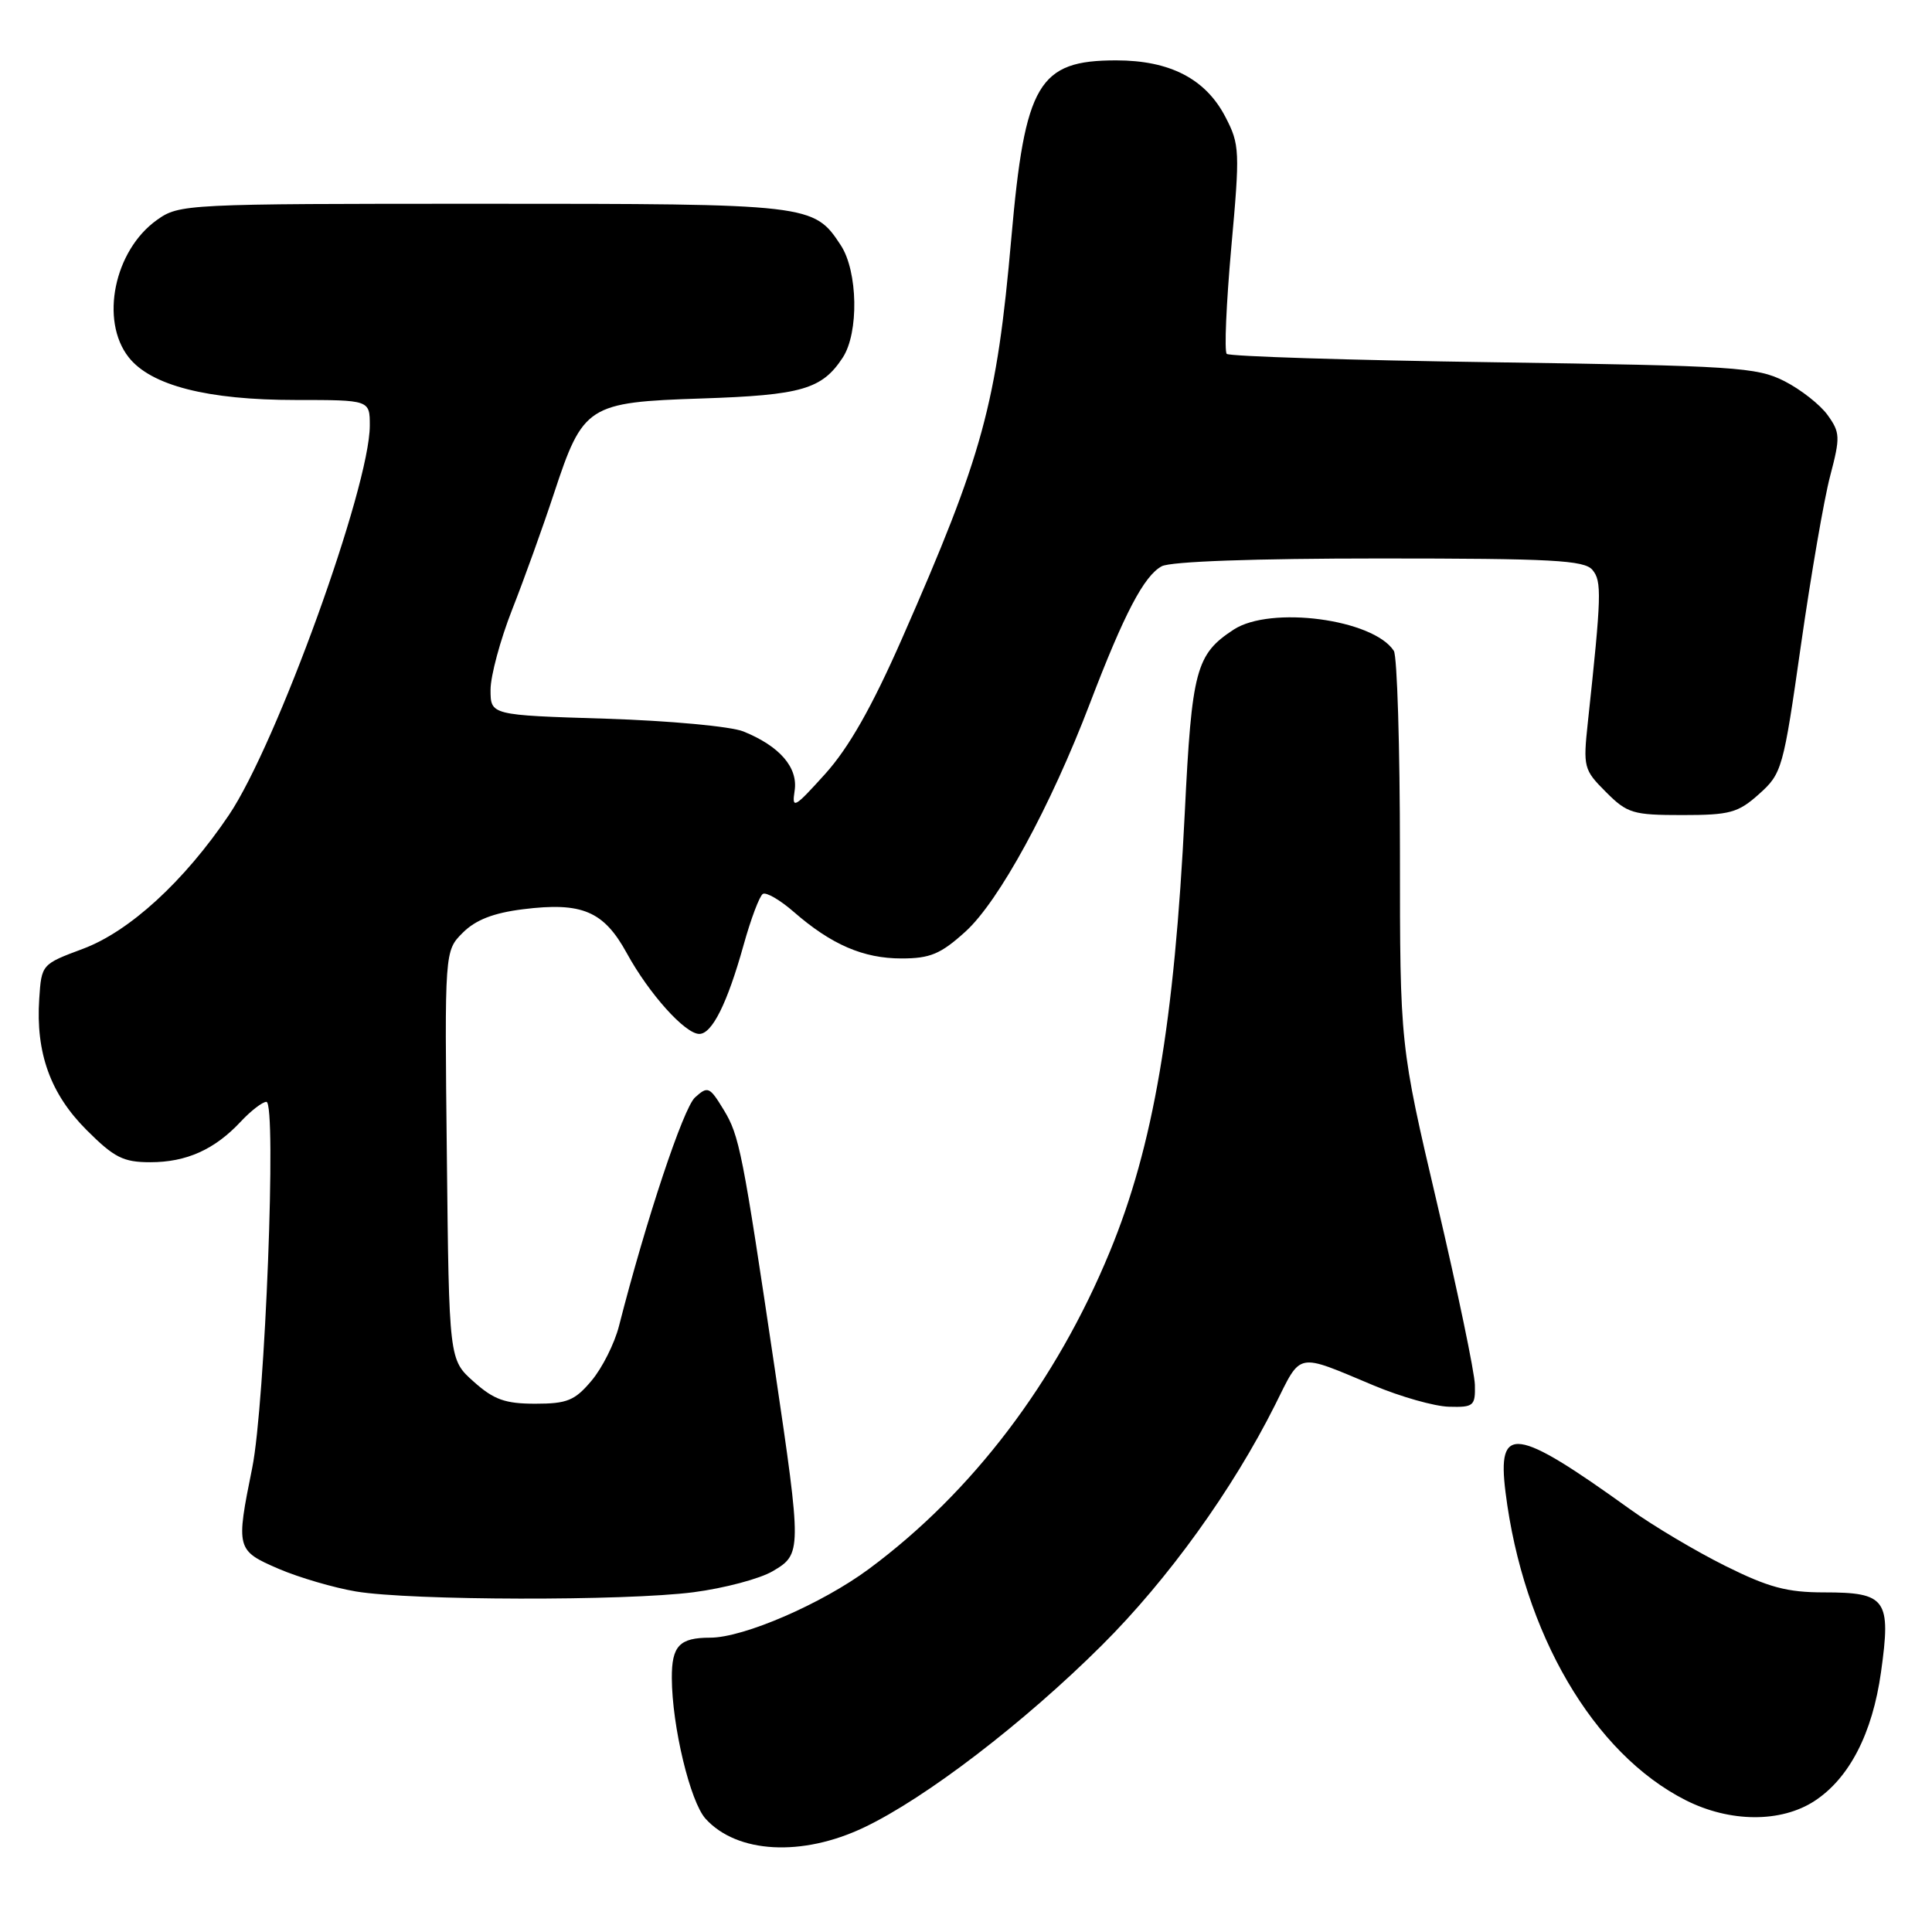 <?xml version="1.0" encoding="UTF-8" standalone="no"?>
<!DOCTYPE svg PUBLIC "-//W3C//DTD SVG 1.1//EN" "http://www.w3.org/Graphics/SVG/1.1/DTD/svg11.dtd" >
<svg xmlns="http://www.w3.org/2000/svg" xmlns:xlink="http://www.w3.org/1999/xlink" version="1.1" viewBox="0 0 256 256">
 <g >
 <path fill="currentColor"
d=" M 114.50 242.14 C 122.66 238.26 135.72 228.25 146.01 218.00 C 154.77 209.28 163.34 197.37 168.96 186.15 C 172.49 179.08 171.66 179.24 182.00 183.57 C 185.57 185.07 190.07 186.35 192.00 186.40 C 195.26 186.49 195.50 186.29 195.43 183.50 C 195.39 181.85 193.14 171.05 190.43 159.50 C 185.50 138.50 185.50 138.50 185.50 113.00 C 185.50 98.97 185.13 86.93 184.69 86.24 C 181.97 82.04 168.34 80.23 163.46 83.43 C 158.47 86.70 157.92 88.76 156.99 107.68 C 155.61 135.55 152.83 151.87 147.05 165.87 C 139.94 183.12 128.83 197.75 115.14 207.89 C 108.92 212.50 98.54 217.00 94.11 217.00 C 90.03 217.00 89.00 218.08 89.02 222.36 C 89.05 228.75 91.45 238.73 93.49 240.99 C 97.65 245.59 106.28 246.06 114.50 242.14 Z  M 240.45 238.63 C 245.05 235.61 248.10 229.70 249.24 221.59 C 250.60 211.91 249.95 211.00 241.70 211.00 C 236.78 211.00 234.33 210.34 228.57 207.47 C 224.68 205.53 219.03 202.17 216.00 199.99 C 200.77 189.03 198.36 188.70 199.49 197.73 C 201.82 216.41 211.14 232.35 223.35 238.53 C 229.22 241.50 236.00 241.54 240.45 238.63 Z  M 91.89 210.98 C 95.96 210.45 100.68 209.20 102.39 208.19 C 106.24 205.93 106.24 205.57 102.68 181.50 C 98.38 152.53 97.98 150.49 95.89 147.05 C 94.02 143.98 93.79 143.88 92.09 145.42 C 90.54 146.83 85.60 161.68 82.02 175.70 C 81.43 178.02 79.79 181.28 78.38 182.95 C 76.17 185.58 75.15 186.00 70.93 186.00 C 66.93 186.00 65.43 185.46 62.77 183.08 C 59.50 180.17 59.50 180.17 59.21 153.08 C 58.91 126.00 58.91 126.00 61.32 123.59 C 63.02 121.89 65.38 120.97 69.30 120.48 C 77.13 119.50 80.00 120.72 83.06 126.31 C 86.00 131.68 90.78 137.00 92.66 137.00 C 94.35 137.00 96.37 132.96 98.53 125.22 C 99.49 121.77 100.64 118.72 101.08 118.45 C 101.52 118.18 103.37 119.25 105.19 120.84 C 110.16 125.17 114.40 127.00 119.45 127.00 C 123.25 127.00 124.64 126.42 127.92 123.45 C 132.35 119.45 139.19 106.91 144.42 93.20 C 148.96 81.31 151.59 76.29 153.94 75.03 C 155.13 74.40 166.18 74.00 182.81 74.00 C 205.67 74.00 209.95 74.23 211.01 75.52 C 212.26 77.02 212.21 78.87 210.40 95.69 C 209.76 101.66 209.85 102.00 212.79 104.94 C 215.62 107.78 216.37 108.00 222.91 108.00 C 229.22 108.00 230.30 107.71 233.09 105.21 C 236.12 102.50 236.30 101.88 238.63 85.51 C 239.96 76.20 241.70 66.10 242.51 63.05 C 243.86 57.92 243.83 57.31 242.17 55.00 C 241.18 53.62 238.60 51.60 236.44 50.50 C 232.79 48.65 229.93 48.47 197.83 48.00 C 178.76 47.73 162.89 47.22 162.55 46.89 C 162.21 46.55 162.49 40.21 163.15 32.80 C 164.31 20.01 164.27 19.14 162.38 15.51 C 159.76 10.45 155.03 8.00 147.90 8.00 C 137.60 8.00 135.81 11.03 134.01 31.50 C 132.07 53.56 130.26 60.20 119.51 84.64 C 115.51 93.73 112.47 99.07 109.34 102.55 C 105.25 107.08 104.91 107.27 105.29 104.79 C 105.77 101.70 103.32 98.87 98.50 96.92 C 96.84 96.25 88.70 95.50 80.25 95.23 C 65.00 94.76 65.00 94.76 65.00 91.40 C 65.00 89.56 66.29 84.78 67.86 80.78 C 69.44 76.77 71.93 69.85 73.40 65.39 C 77.26 53.69 77.86 53.30 93.00 52.80 C 106.23 52.36 108.92 51.58 111.67 47.38 C 113.82 44.09 113.68 35.97 111.41 32.50 C 107.83 27.04 107.45 27.00 63.95 27.00 C 24.49 27.00 23.76 27.04 20.79 29.15 C 15.13 33.18 13.22 42.47 17.05 47.34 C 20.00 51.09 27.49 53.00 39.18 53.00 C 49.00 53.00 49.00 53.00 49.00 56.39 C 49.00 64.51 36.66 98.61 30.33 108.00 C 24.40 116.79 17.15 123.43 10.97 125.73 C 5.53 127.76 5.50 127.79 5.20 132.33 C 4.72 139.52 6.68 144.94 11.47 149.73 C 15.13 153.39 16.33 154.00 19.92 154.00 C 24.71 154.00 28.45 152.32 31.92 148.60 C 33.26 147.17 34.78 146.00 35.30 146.00 C 36.68 146.00 35.13 186.05 33.42 194.50 C 31.25 205.23 31.30 205.45 36.93 207.88 C 39.64 209.04 44.26 210.39 47.18 210.88 C 54.46 212.09 82.84 212.15 91.89 210.98 Z "/>
</g>
</svg>